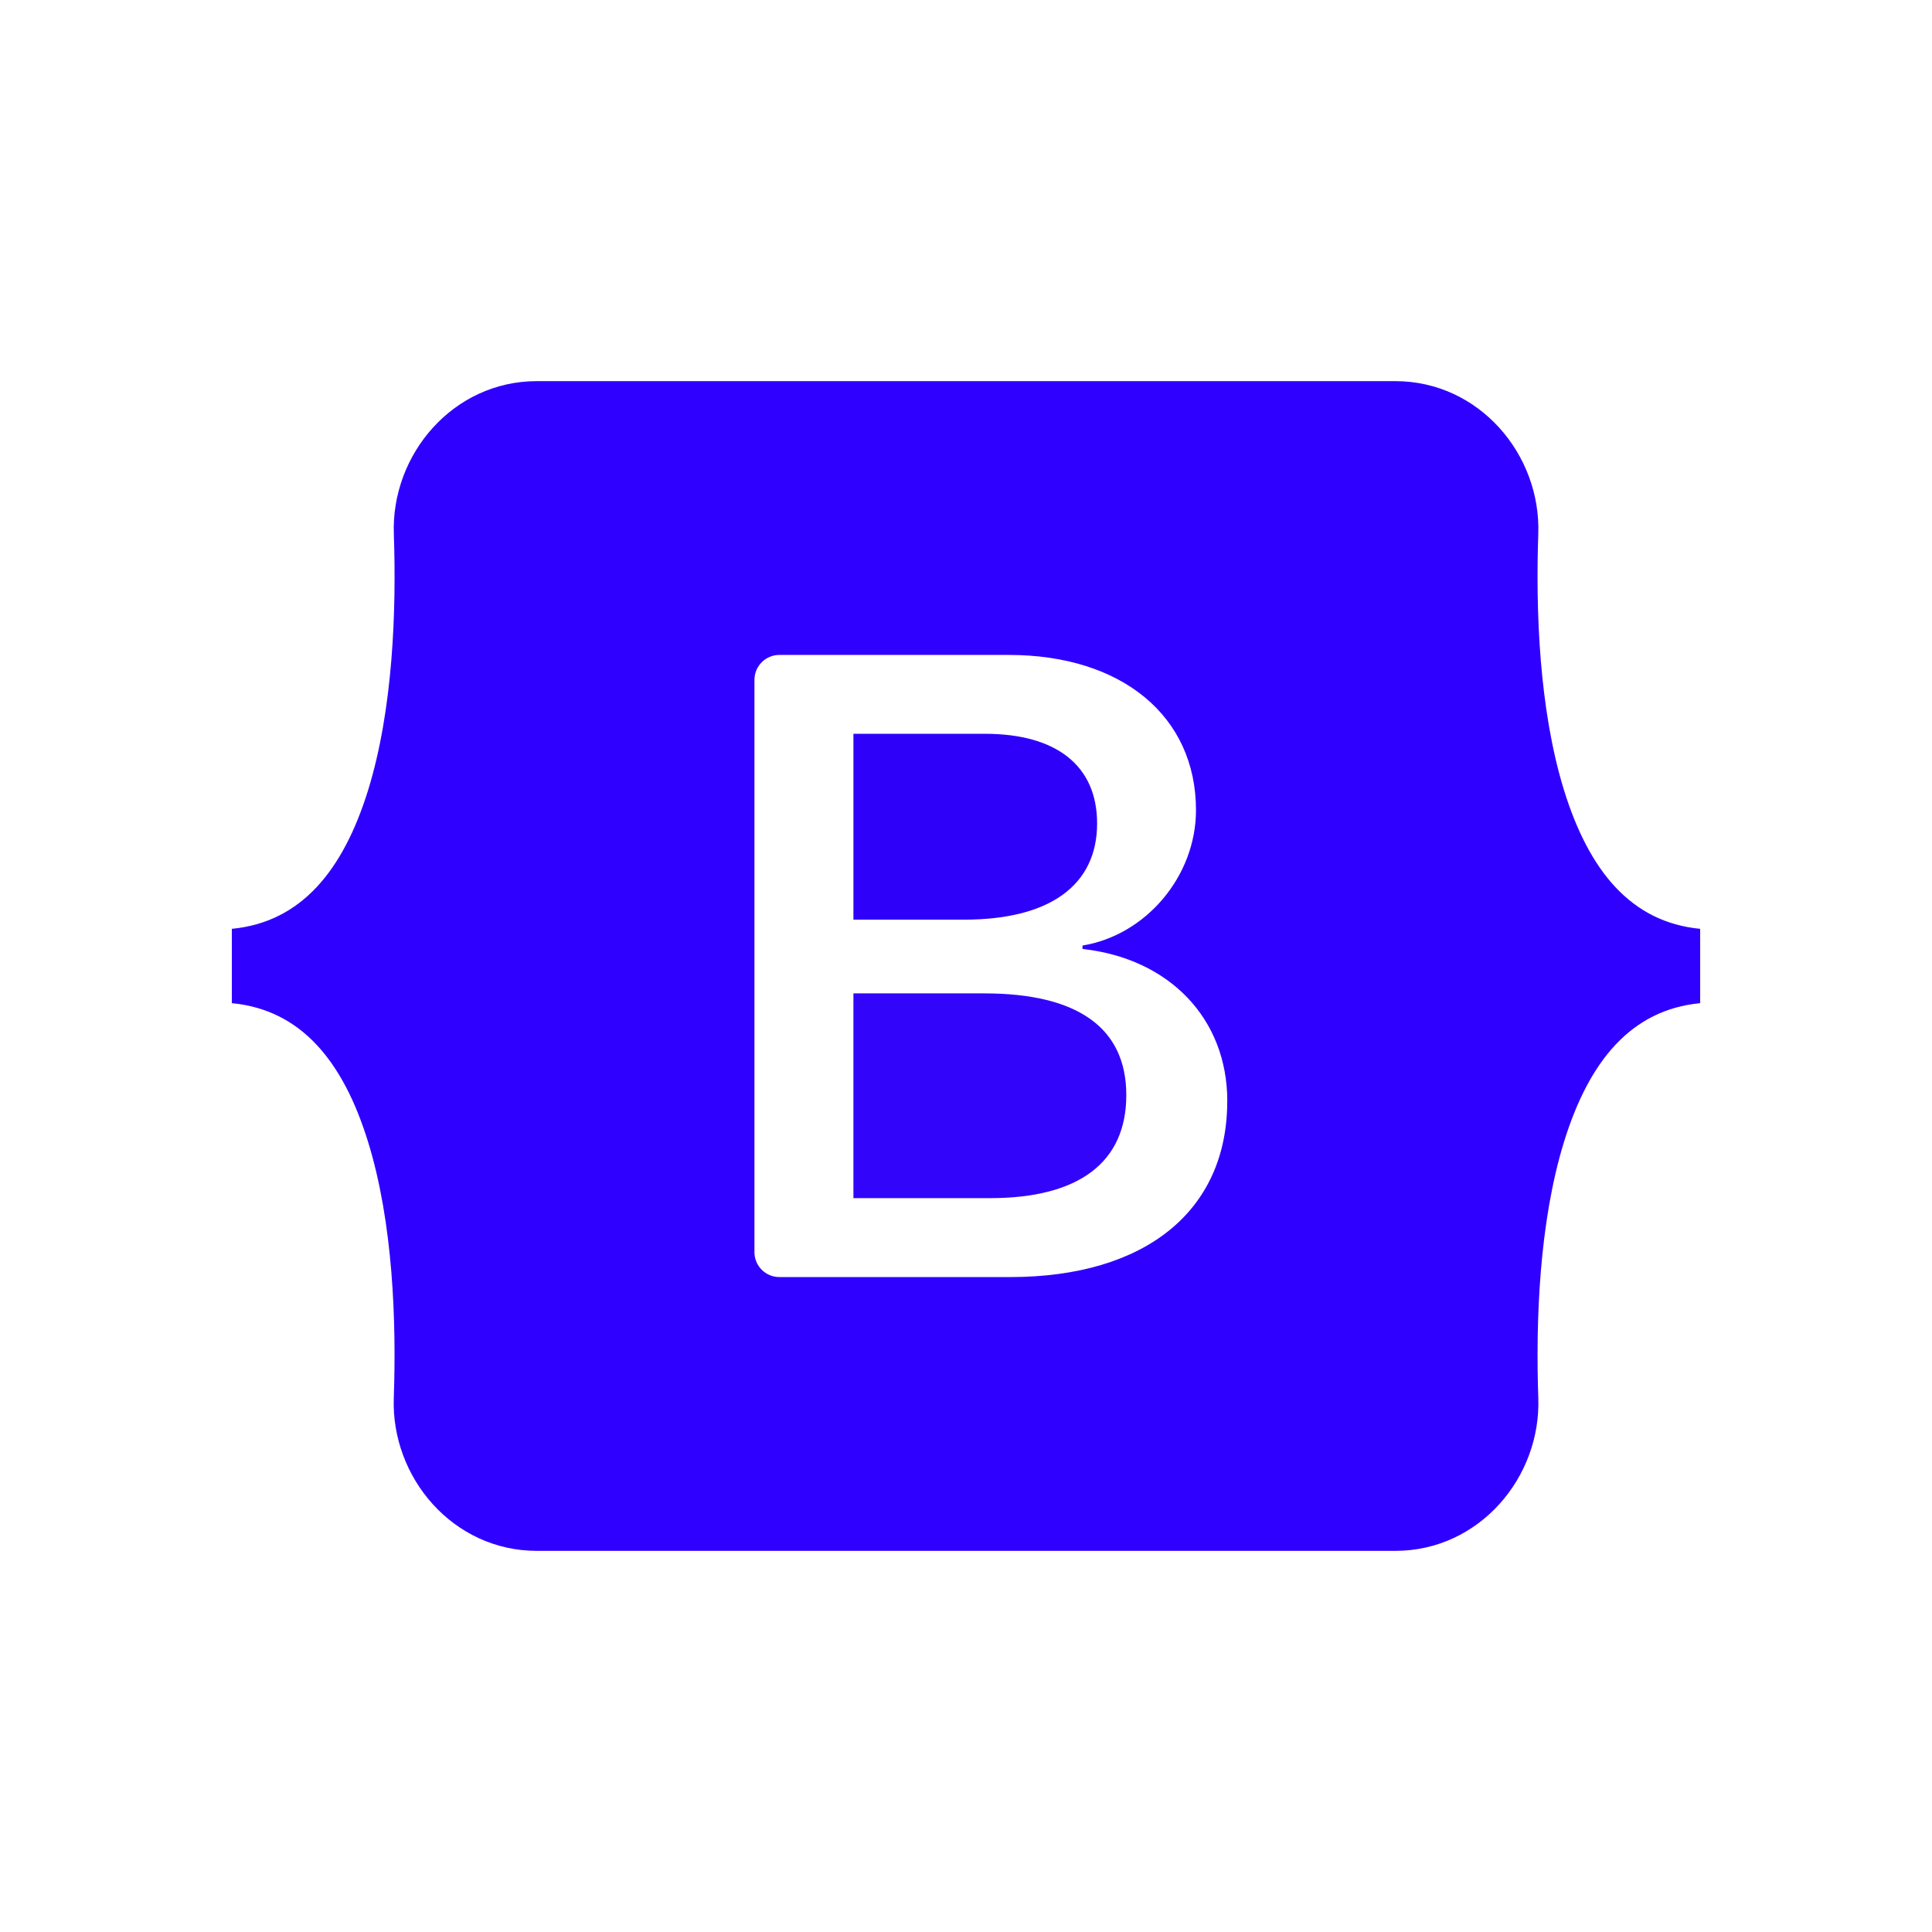 <svg version="1.1" id="Layer_1" xmlns="http://www.w3.org/2000/svg" xmlns:xlink="http://www.w3.org/1999/xlink" x="0px" y="0px" viewBox="0 0 100 100" style="enable-background:new 0 0 100 100;" xml:space="preserve">
<g>
	<path d="M80.951,40.894c-1.289-4.18-1.466-9.3-1.33-13.256
		c0.146-4.117-3.065-7.91-7.401-7.91H27.786c-4.338,0-7.546,3.797-7.401,7.91
		c0.136,3.958-0.041,9.079-1.33,13.256C17.757,45.081,15.572,47.734,12,48.076
		v3.848c3.572,0.339,5.76,2.992,7.052,7.182
		c1.292,4.177,1.469,9.297,1.33,13.253c-0.142,4.117,3.065,7.913,7.404,7.913
		H72.221c4.338,0,7.546-3.797,7.401-7.913c-0.136-3.955,0.041-9.076,1.33-13.253
		C82.246,54.916,84.428,52.266,88,51.924v-3.848
		C84.428,47.734,82.246,45.081,80.951,40.894z M63.522,56.997
		c0,5.668-4.227,9.104-11.242,9.104H40.339c-0.712,0-1.289-0.577-1.289-1.289V35.185
		c0.002-0.711,0.578-1.286,1.289-1.286h11.875c5.849,0,9.69,3.167,9.69,8.034
		c0,3.414-2.584,6.469-5.874,7.008v0.177c4.481,0.491,7.495,3.594,7.495,7.879
		H63.522z" id="id_111" style="fill: rgb(47, 0, 255);"></path>
	<path d="M56.786,42.623c0-2.989-2.103-4.642-5.805-4.642h-6.808v9.62h5.735
		C54.341,47.601,56.786,45.815,56.786,42.623z" id="id_112" style="fill: rgb(46, 0, 250);"></path>
	<path d="M50.937,51.417h-6.764v10.599h7.062c4.614,0,7.062-1.853,7.062-5.333
		C58.297,53.2,55.782,51.417,50.937,51.417z" id="id_113" style="fill: rgb(50, 5, 250);"></path>
</g>
<g>
	<polygon points="29.672,81.631 29.671,81.631 29.671,81.631 	" id="id_114" style="fill: rgb(47, 0, 255);"></polygon>
</g>
<polygon points="79.871,68.508 79.871,68.508 79.872,68.509 " id="id_115" style="fill: rgb(47, 0, 255);"></polygon>
</svg>